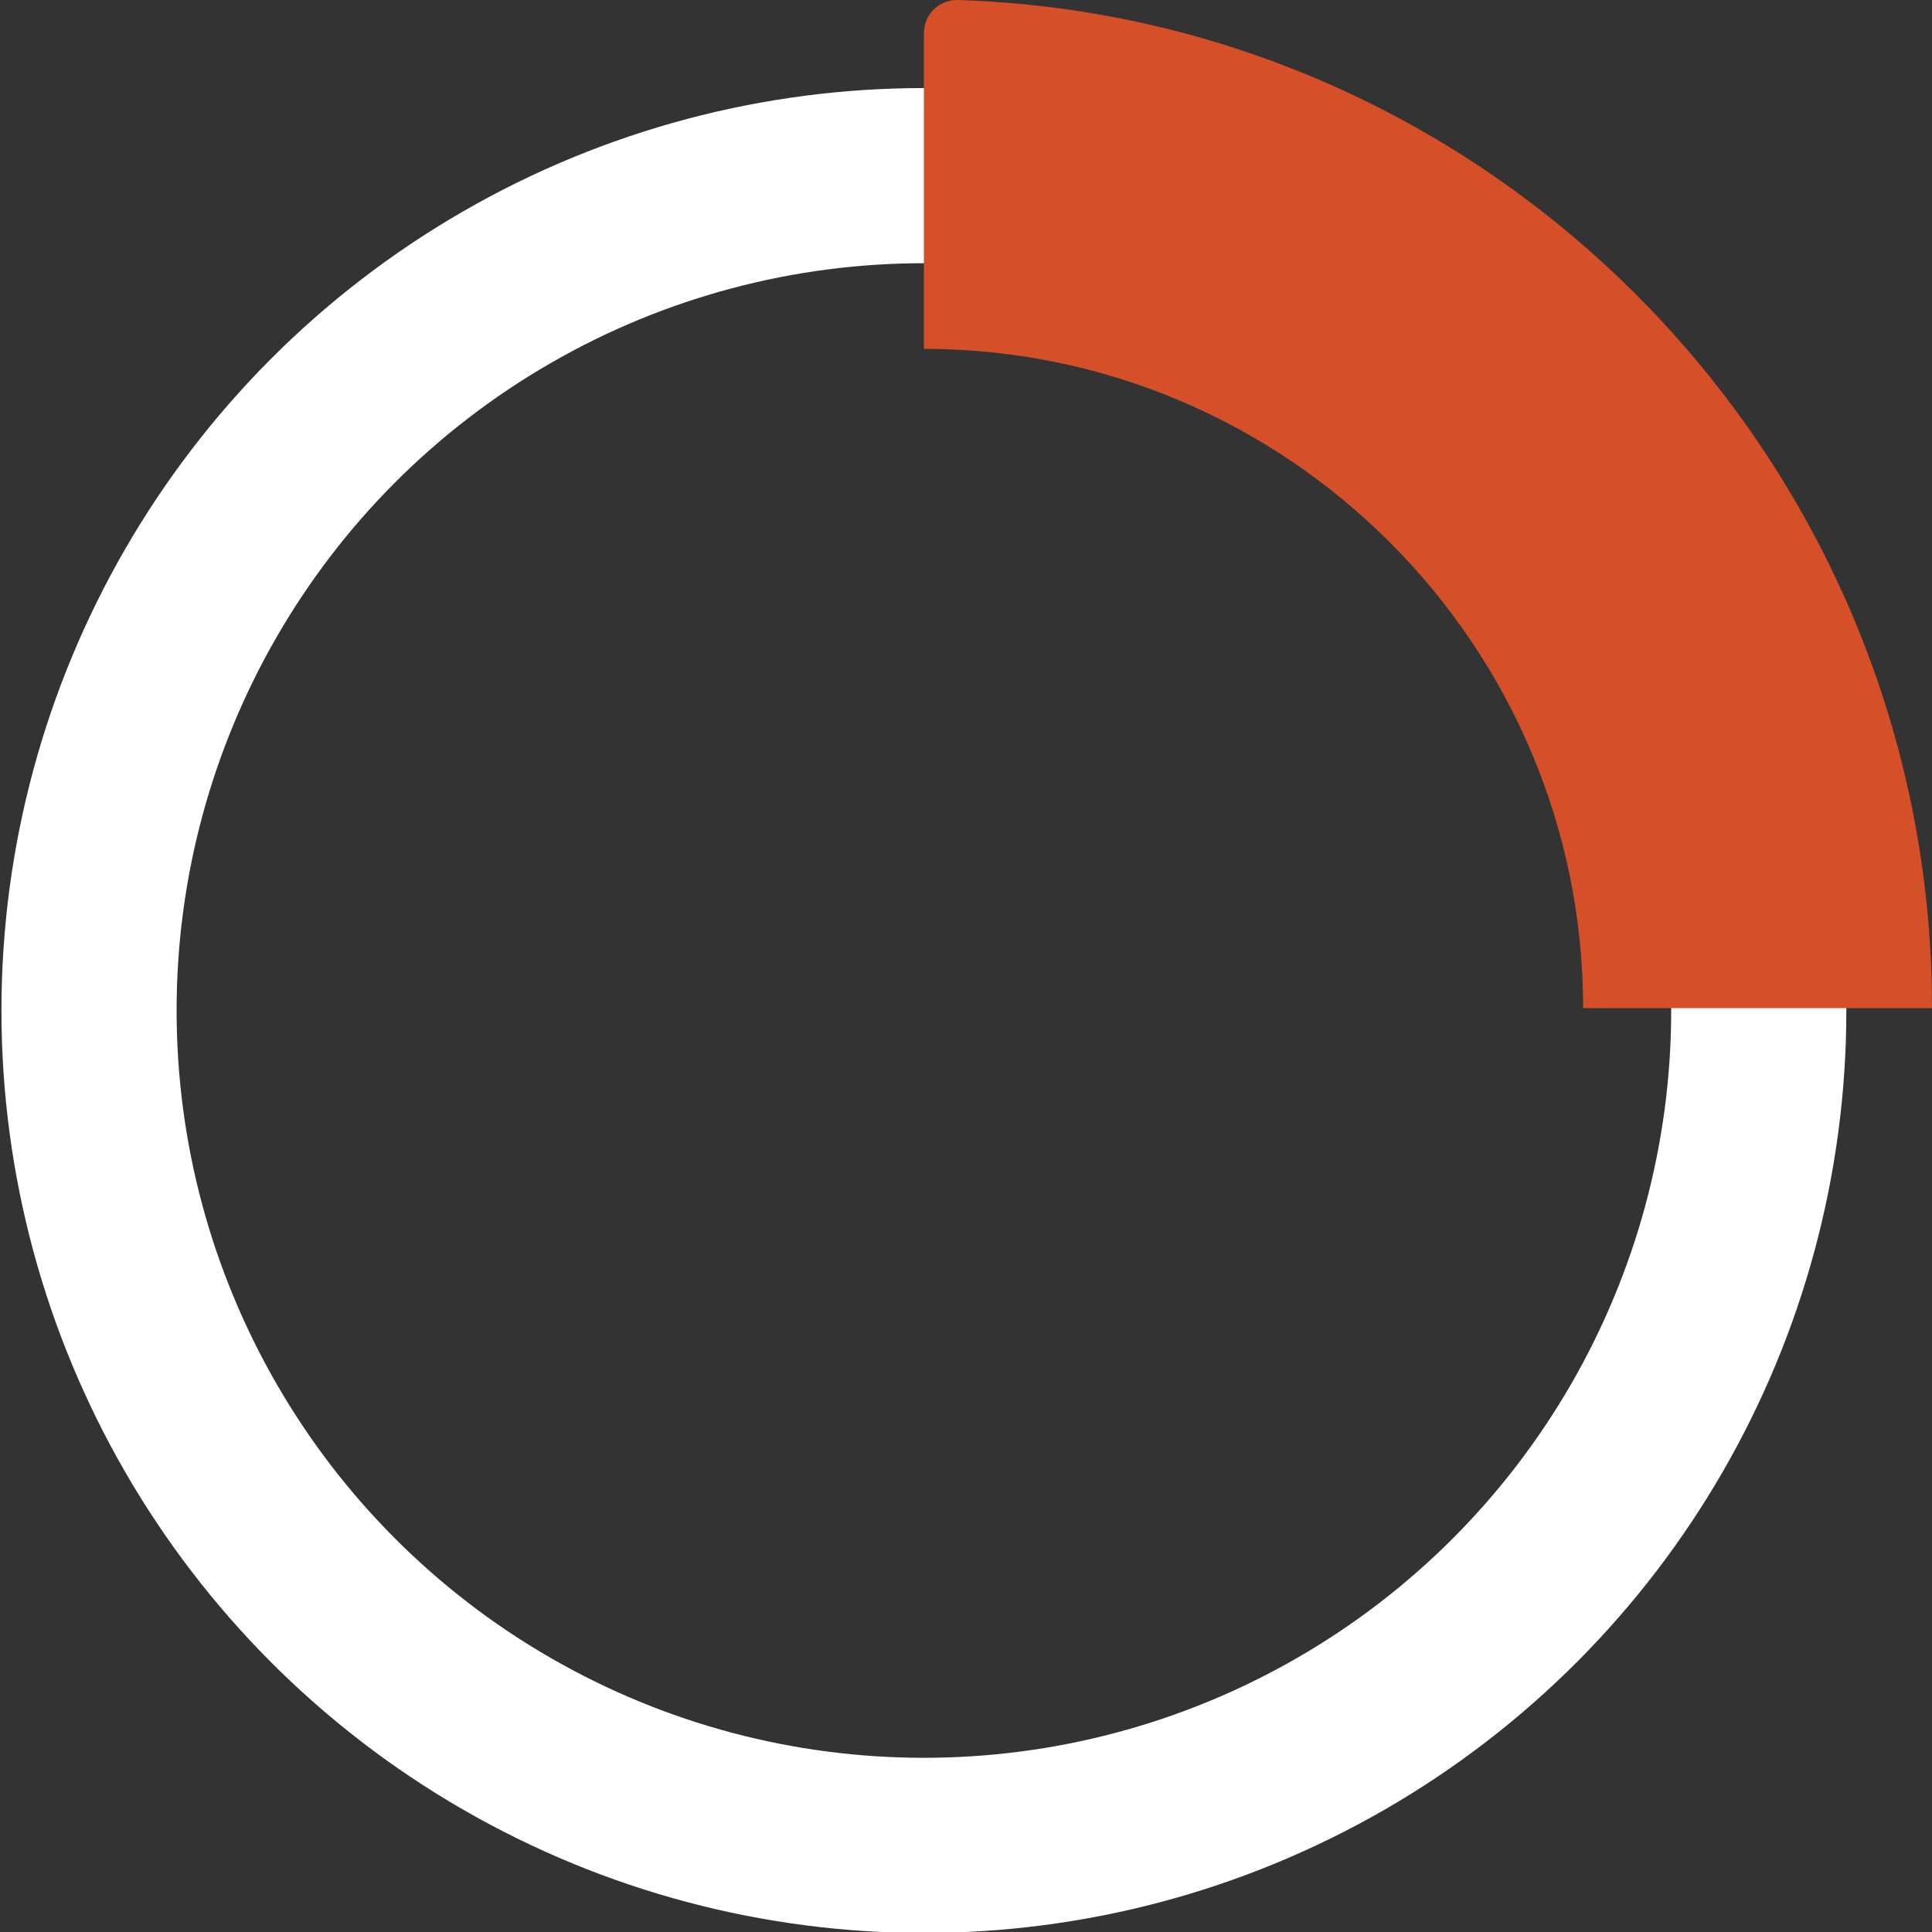 <?xml version="1.0" encoding="utf-8"?>
<!-- Generator: Adobe Illustrator 24.3.0, SVG Export Plug-In . SVG Version: 6.00 Build 0)  -->
<svg version="1.1" id="Layer_1" xmlns="http://www.w3.org/2000/svg" xmlns:xlink="http://www.w3.org/1999/xlink" x="0px" y="0px"
	 viewBox="0 0 8.03 8.03" style="enable-background:new 0 0 8.03 8.03;" xml:space="preserve">
<rect x="0" y="0" width="8.03" height="8.03" fill="#333333" stroke="none"/>
<style type="text/css">
	.st0{fill:none;stroke:#FFFFFF;stroke-width:0.728;stroke-miterlimit:10;}
	.st1{fill:#D55028;}
</style>
<g>
	<circle class="st0" cx="3.84" cy="4.2" r="3.47"/>
	<g>
		<path class="st1" d="M8.03,4.19H6.58c0-1.51-1.23-2.74-2.74-2.74V0.14C3.84,0.06,3.9,0,3.98,0C6.23,0.07,8.03,1.93,8.03,4.19z"/>
	</g>
</g>
</svg>
